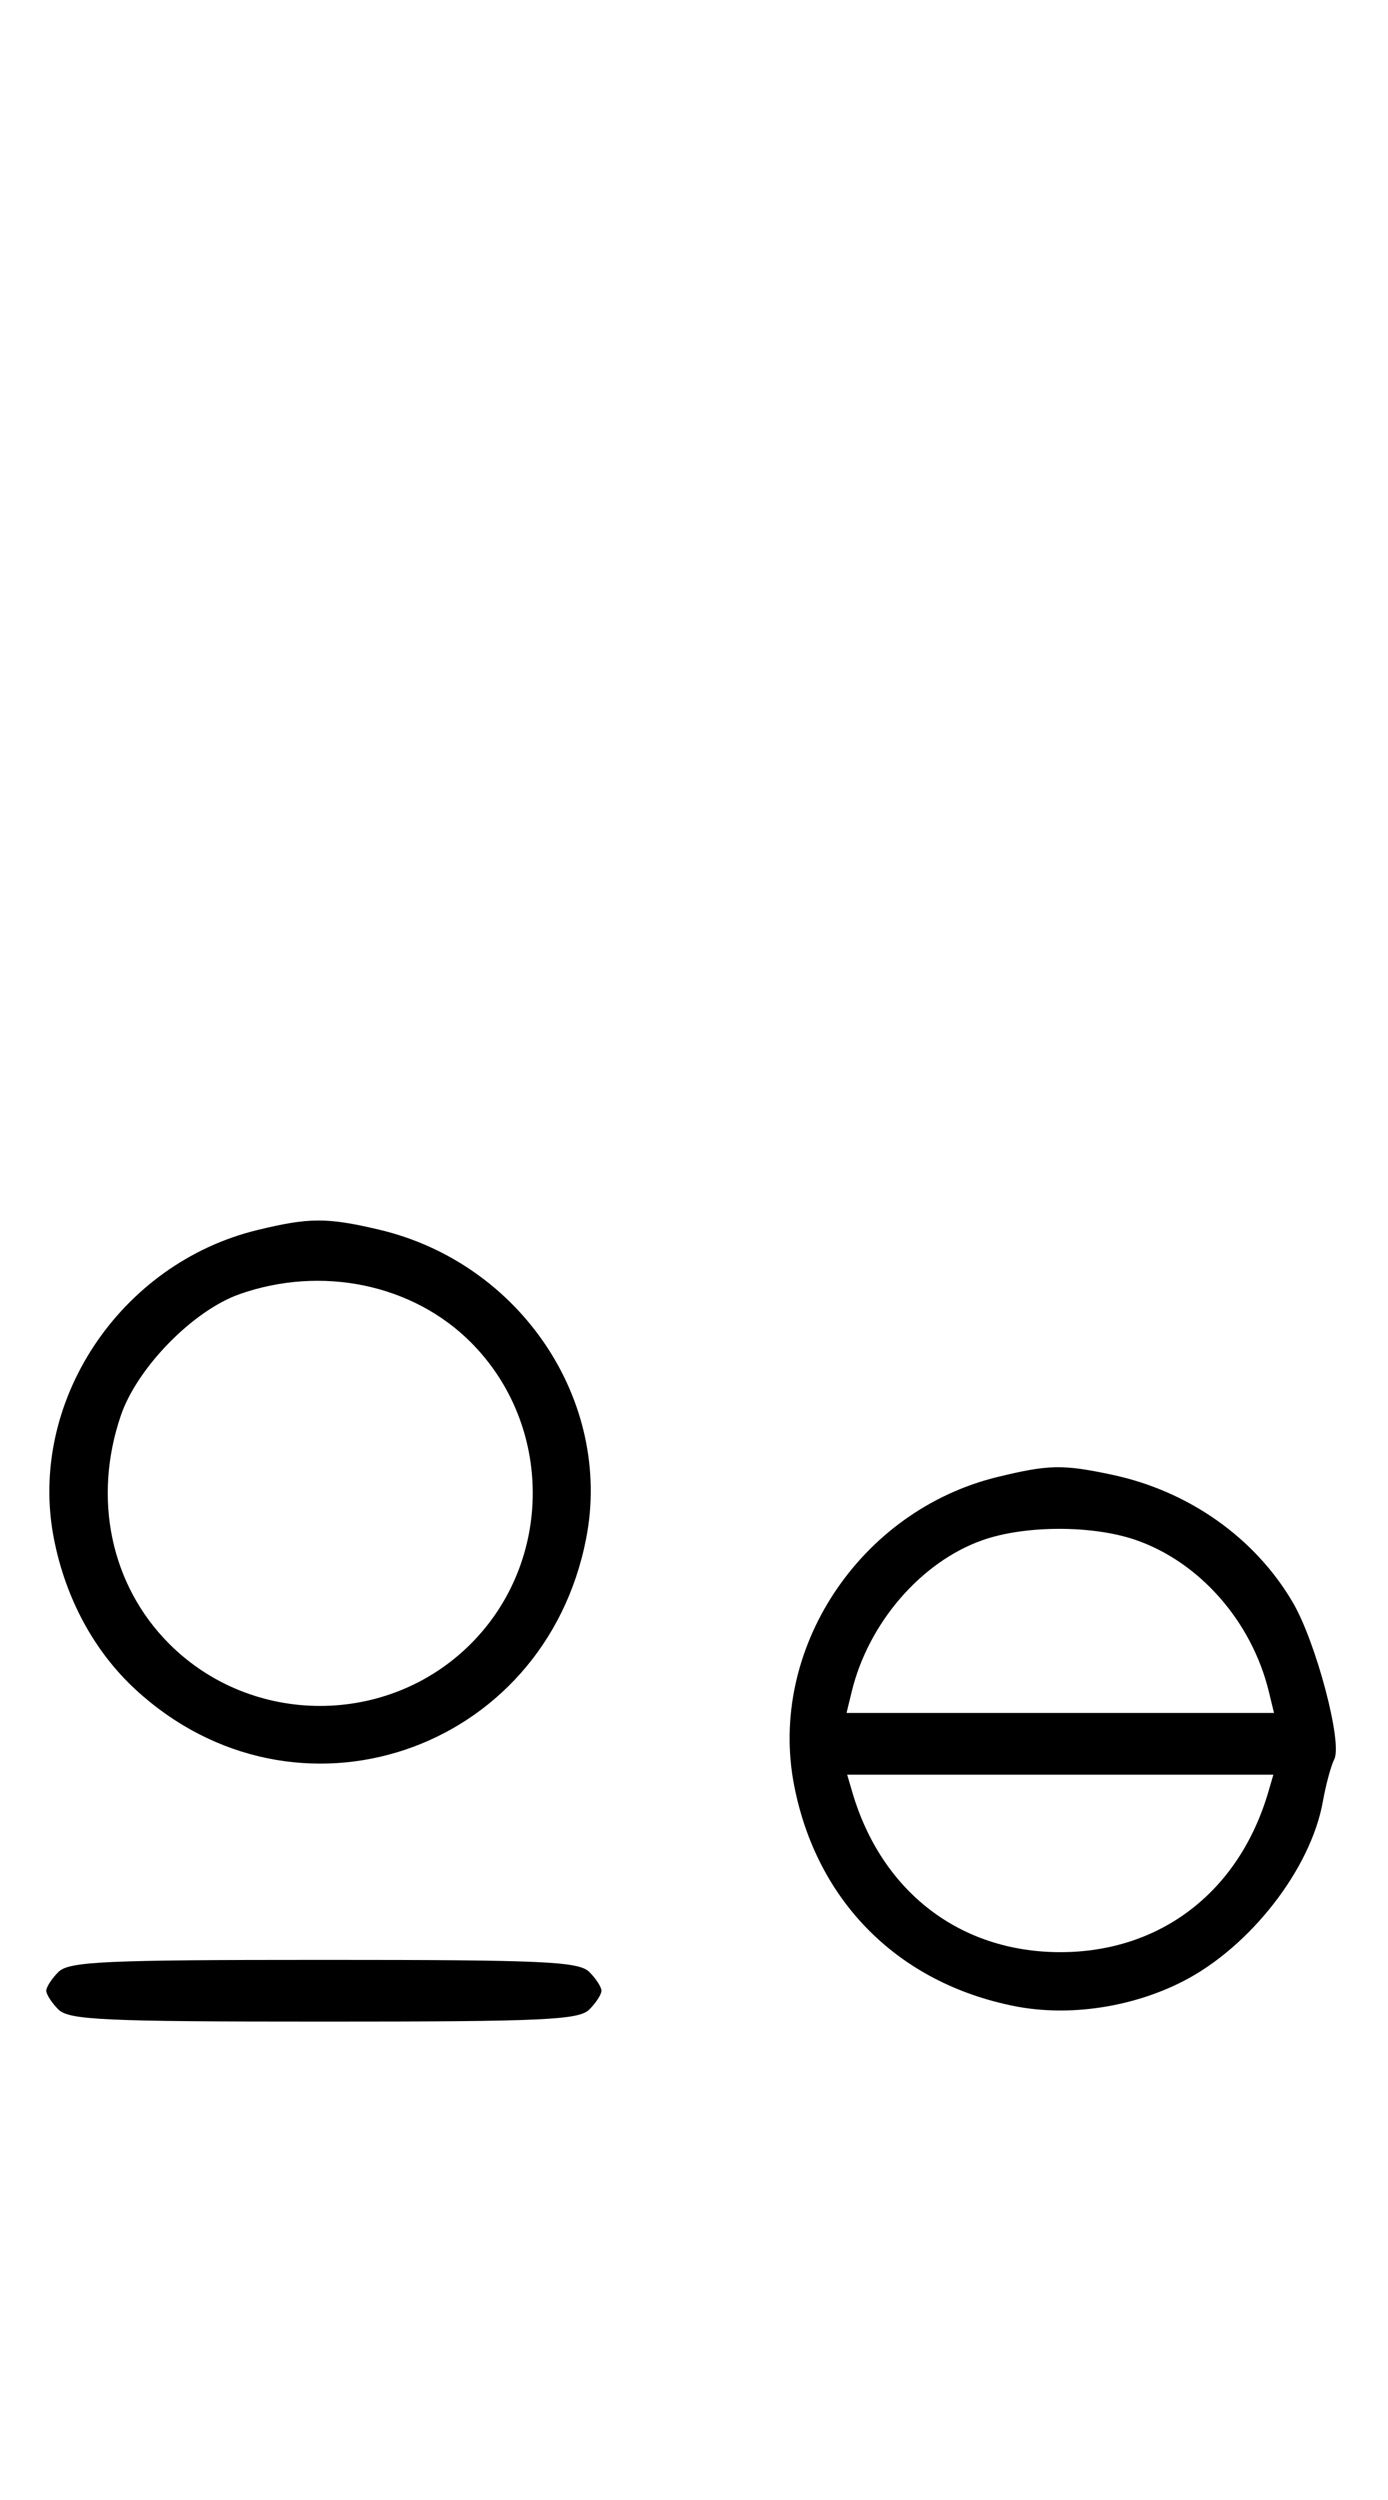 <svg xmlns="http://www.w3.org/2000/svg" width="180" height="324" viewBox="0 0 180 324" version="1.1">
	<path d="M 33.384 159.412 C 15.475 163.758, 3.559 181.807, 6.987 199.396 C 8.500 207.161, 12.212 214.019, 17.580 218.967 C 38.277 238.045, 70.591 227.221, 76.013 199.396 C 79.488 181.565, 67.484 163.676, 49.147 159.360 C 42.397 157.772, 40.111 157.779, 33.384 159.412 M 31.054 167.728 C 25.018 169.859, 17.781 177.260, 15.667 183.463 C 11.995 194.241, 14.382 205.477, 21.952 213.048 C 32.673 223.769, 50.327 223.769, 61.048 213.048 C 71.769 202.327, 71.769 184.673, 61.048 173.952 C 53.519 166.424, 41.696 163.970, 31.054 167.728 M 129.384 191.412 C 111.475 195.758, 99.559 213.807, 102.987 231.396 C 105.921 246.454, 116.511 257.033, 131.628 260.007 C 138.581 261.375, 146.727 260.177, 153.349 256.813 C 162.073 252.382, 169.982 242.250, 171.548 233.500 C 171.941 231.300, 172.609 228.825, 173.032 228 C 174.124 225.869, 170.673 212.824, 167.654 207.673 C 162.742 199.290, 154.159 193.234, 144.201 191.123 C 137.812 189.769, 136.008 189.804, 129.384 191.412 M 127.385 199.617 C 119.428 202.439, 112.611 210.342, 110.450 219.250 L 109.783 222 137.500 222 L 165.217 222 164.550 219.250 C 162.335 210.120, 155.528 202.390, 147.205 199.554 C 141.596 197.643, 132.873 197.671, 127.385 199.617 M 110.525 232.250 C 114.314 245.167, 124.497 253, 137.500 253 C 150.503 253, 160.686 245.167, 164.475 232.250 L 165.135 230 137.500 230 L 109.865 230 110.525 232.250 M 7.571 255.571 C 6.707 256.436, 6 257.529, 6 258 C 6 258.471, 6.707 259.564, 7.571 260.429 C 8.936 261.793, 13.463 262, 42 262 C 70.537 262, 75.064 261.793, 76.429 260.429 C 77.293 259.564, 78 258.471, 78 258 C 78 257.529, 77.293 256.436, 76.429 255.571 C 75.064 254.207, 70.537 254, 42 254 C 13.463 254, 8.936 254.207, 7.571 255.571 " stroke="none" fill="black" fill-rule="evenodd"/>
</svg>